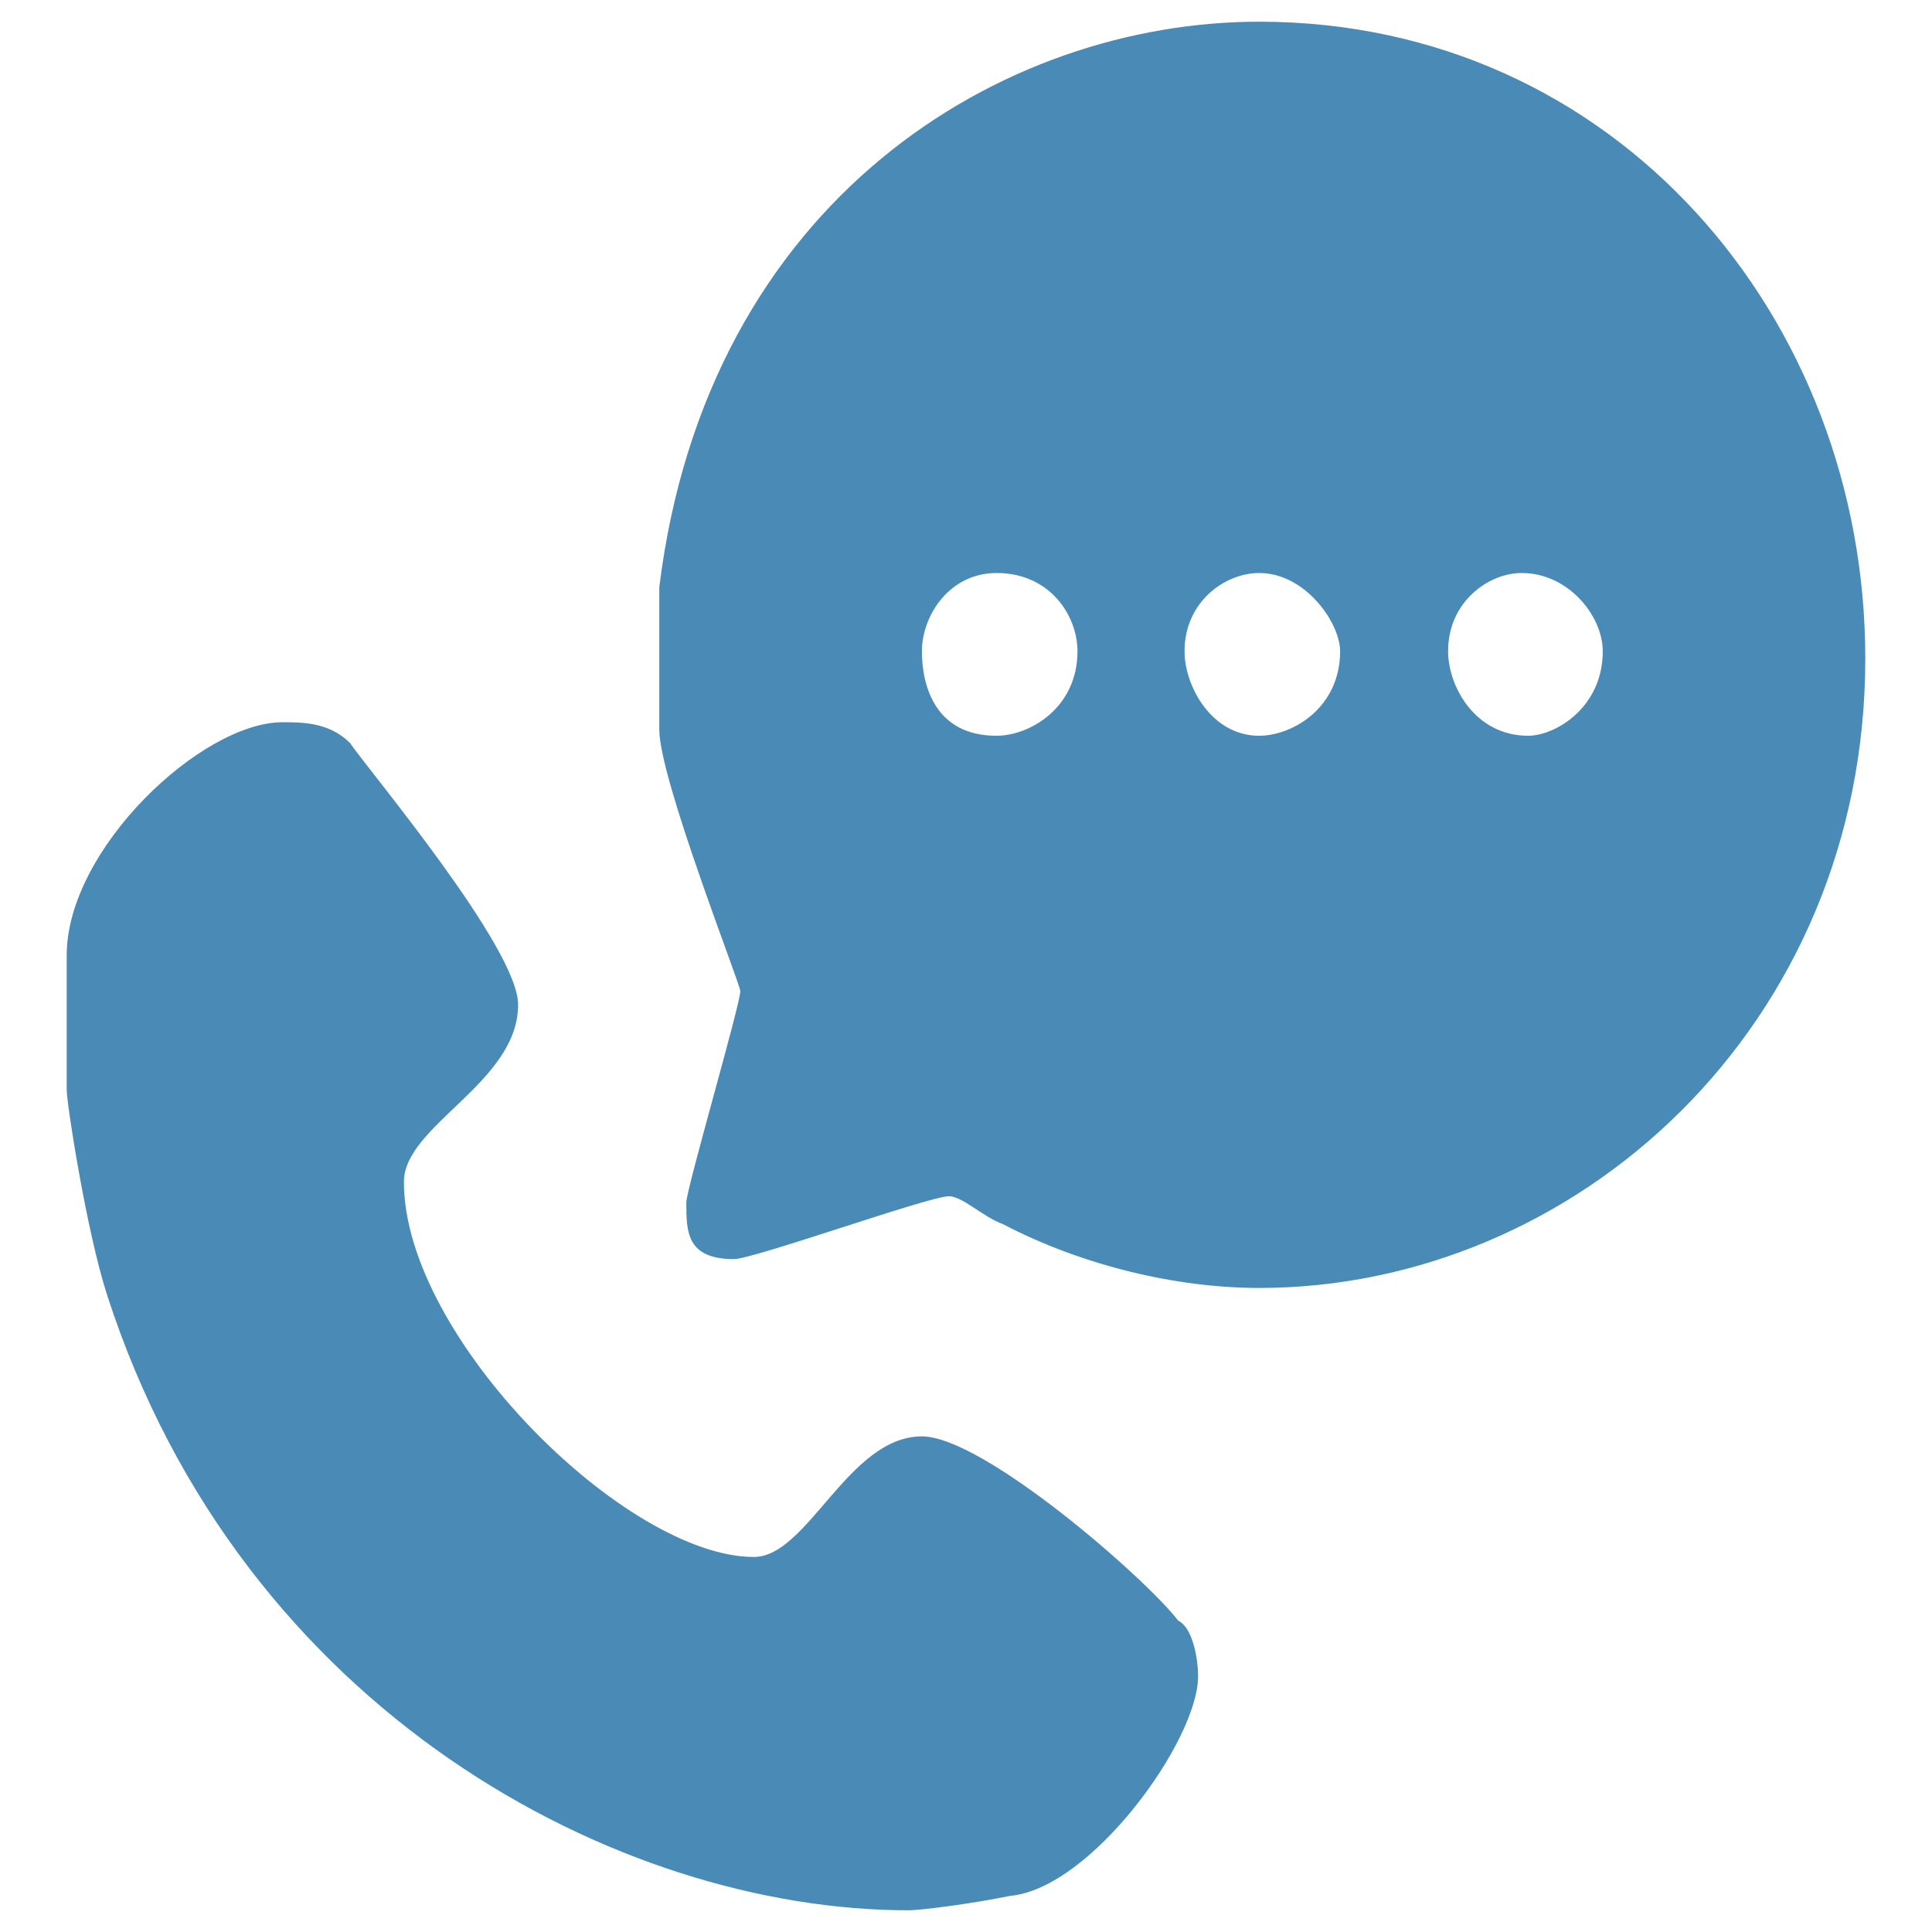 <?xml version="1.0" encoding="utf-8"?>
<!-- Generator: Adobe Illustrator 16.0.3, SVG Export Plug-In . SVG Version: 6.00 Build 0)  -->
<!DOCTYPE svg PUBLIC "-//W3C//DTD SVG 1.1//EN" "http://www.w3.org/Graphics/SVG/1.1/DTD/svg11.dtd">
<svg version="1.1" id="Layer_1" xmlns="http://www.w3.org/2000/svg" xmlns:xlink="http://www.w3.org/1999/xlink" x="0px" y="0px"
	 width="17px" height="17px" viewBox="0 0 17 17" enable-background="new 0 0 17 17" xml:space="preserve">
<path fill-rule="evenodd" clip-rule="evenodd" fill="#498BB6" d="M3.08,6.538C3.253,6.791,4.559,8.342,4.559,8.84
	c0,0.688-1.005,1.061-1.005,1.56c0,1.368,1.955,3.3,3.079,3.3c0.475,0,0.831-1.061,1.479-1.061c0.538,0,1.963,1.242,2.255,1.621
	c0.119,0.056,0.175,0.31,0.175,0.492c0,0.561-0.941,1.867-1.654,1.93c-0.301,0.063-0.775,0.127-0.895,0.127
	c-2.547,0-5.863-1.741-7.05-5.412C0.761,10.835,0.587,9.71,0.587,9.592V8.405c0-0.934,1.187-2.05,1.899-2.05
	C2.66,6.355,2.897,6.355,3.08,6.538z M14.103,5.73c0,0.499-0.42,0.744-0.657,0.744c-0.467,0-0.704-0.436-0.704-0.744
	c0-0.435,0.356-0.688,0.648-0.688C13.802,5.042,14.103,5.422,14.103,5.73z M11.792,5.73c0,0.499-0.42,0.744-0.713,0.744
	c-0.418,0-0.656-0.436-0.656-0.744c0-0.435,0.356-0.688,0.656-0.688C11.49,5.042,11.792,5.485,11.792,5.73z M9.481,5.73
	c0,0.499-0.42,0.744-0.713,0.744c-0.537,0-0.656-0.436-0.656-0.744S8.35,5.042,8.769,5.042C9.243,5.042,9.481,5.422,9.481,5.73z
	 M16.413,5.794c0,3.236-2.549,5.539-5.334,5.539c-0.712,0-1.542-0.19-2.255-0.562c-0.174-0.063-0.355-0.245-0.475-0.245
	c-0.174,0-1.717,0.553-1.891,0.553c-0.419,0-0.419-0.244-0.419-0.498c0-0.118,0.475-1.741,0.475-1.86
	c0-0.063-0.713-1.866-0.713-2.302v-1.25c0.42-3.419,3.023-4.978,5.278-4.978C14.222,0.191,16.413,2.803,16.413,5.794z"/>
</svg>
